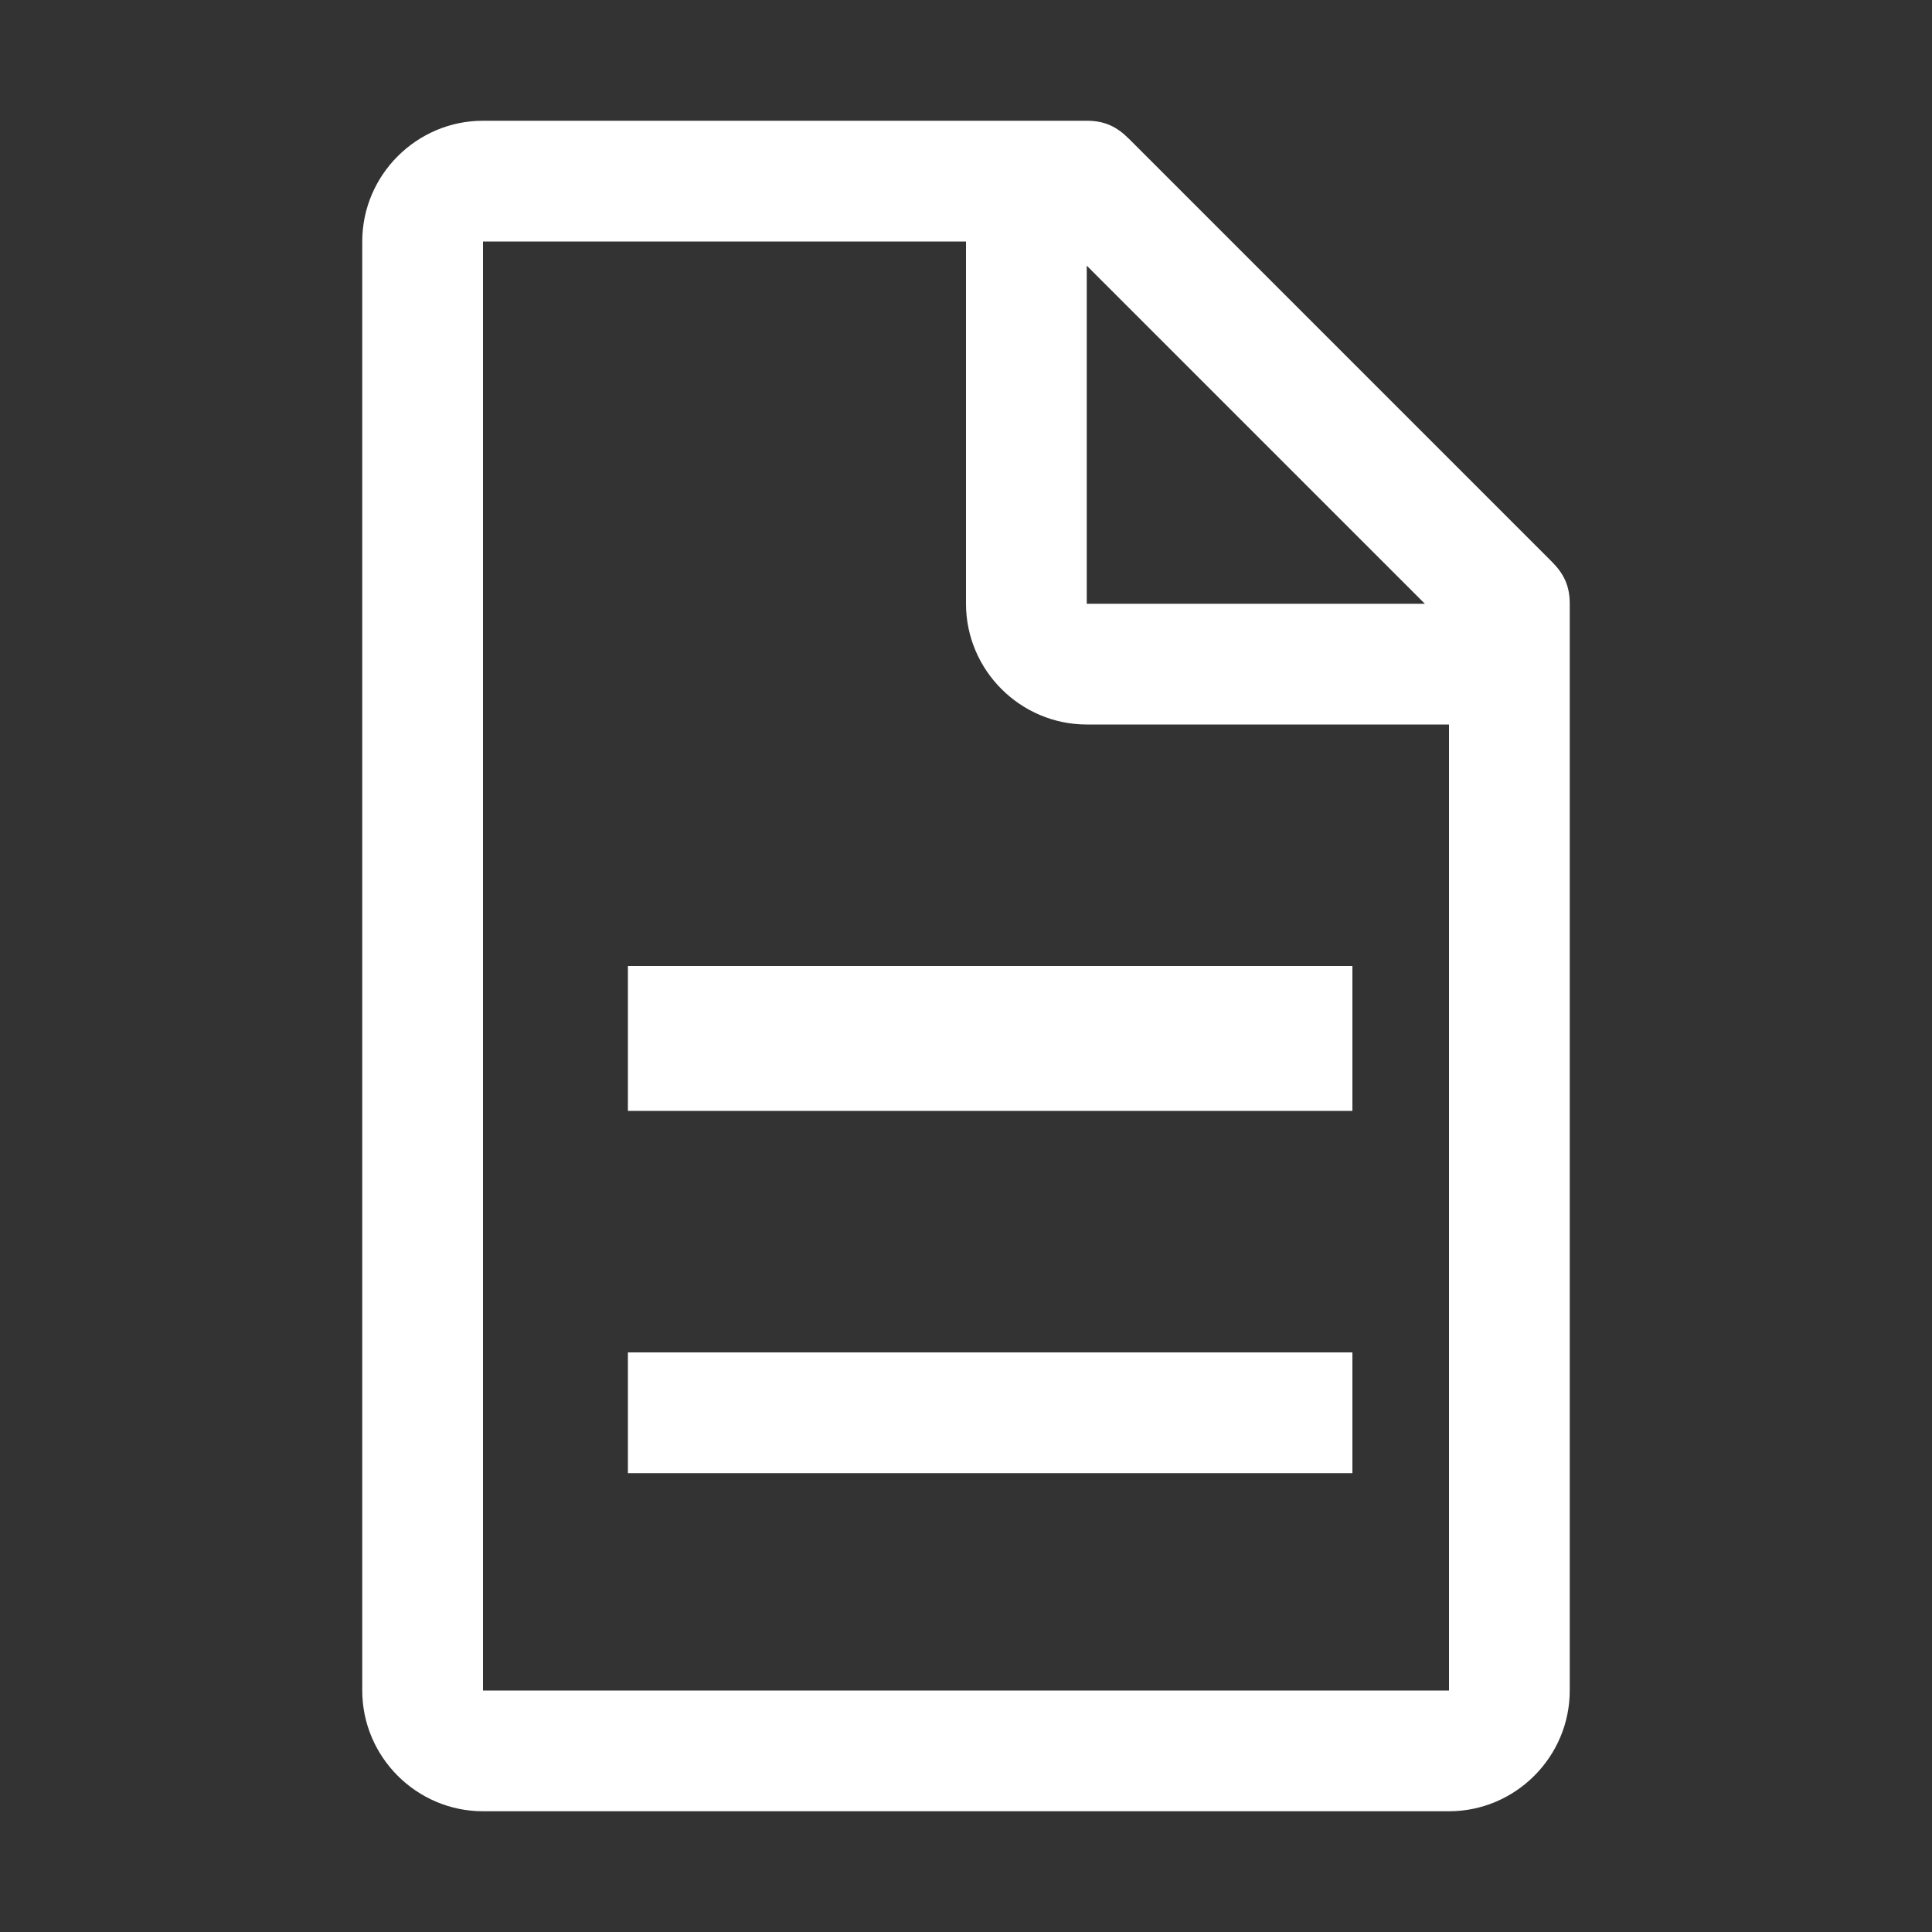 <svg width="40" height="40" viewBox="0 0 40 40" fill="white" xmlns="http://www.w3.org/2000/svg">
<rect x="0" y="0" width="40" height="40" fill="#333333" stroke="none"/>
<path d="M32.125 11.625L23.375 2.875C23.125 2.625 22.875 2.5 22.5 2.5H10C8.625 2.5 7.5 3.625 7.5 5V35C7.5 36.375 8.625 37.5 10 37.5H30C31.375 37.5 32.5 36.375 32.5 35V12.5C32.5 12.125 32.375 11.875 32.125 11.625ZM22.5 5.5L29.5 12.5H22.5V5.5ZM30 35H10V5H20V12.5C20 13.875 21.125 15 22.5 15H30V35Z" fill="white"/>
<path d="M13 28H28V30.5H13V28Z" fill="white"/>
<path d="M13 20H28V23H13V20Z" fill="white"/>
</svg>
